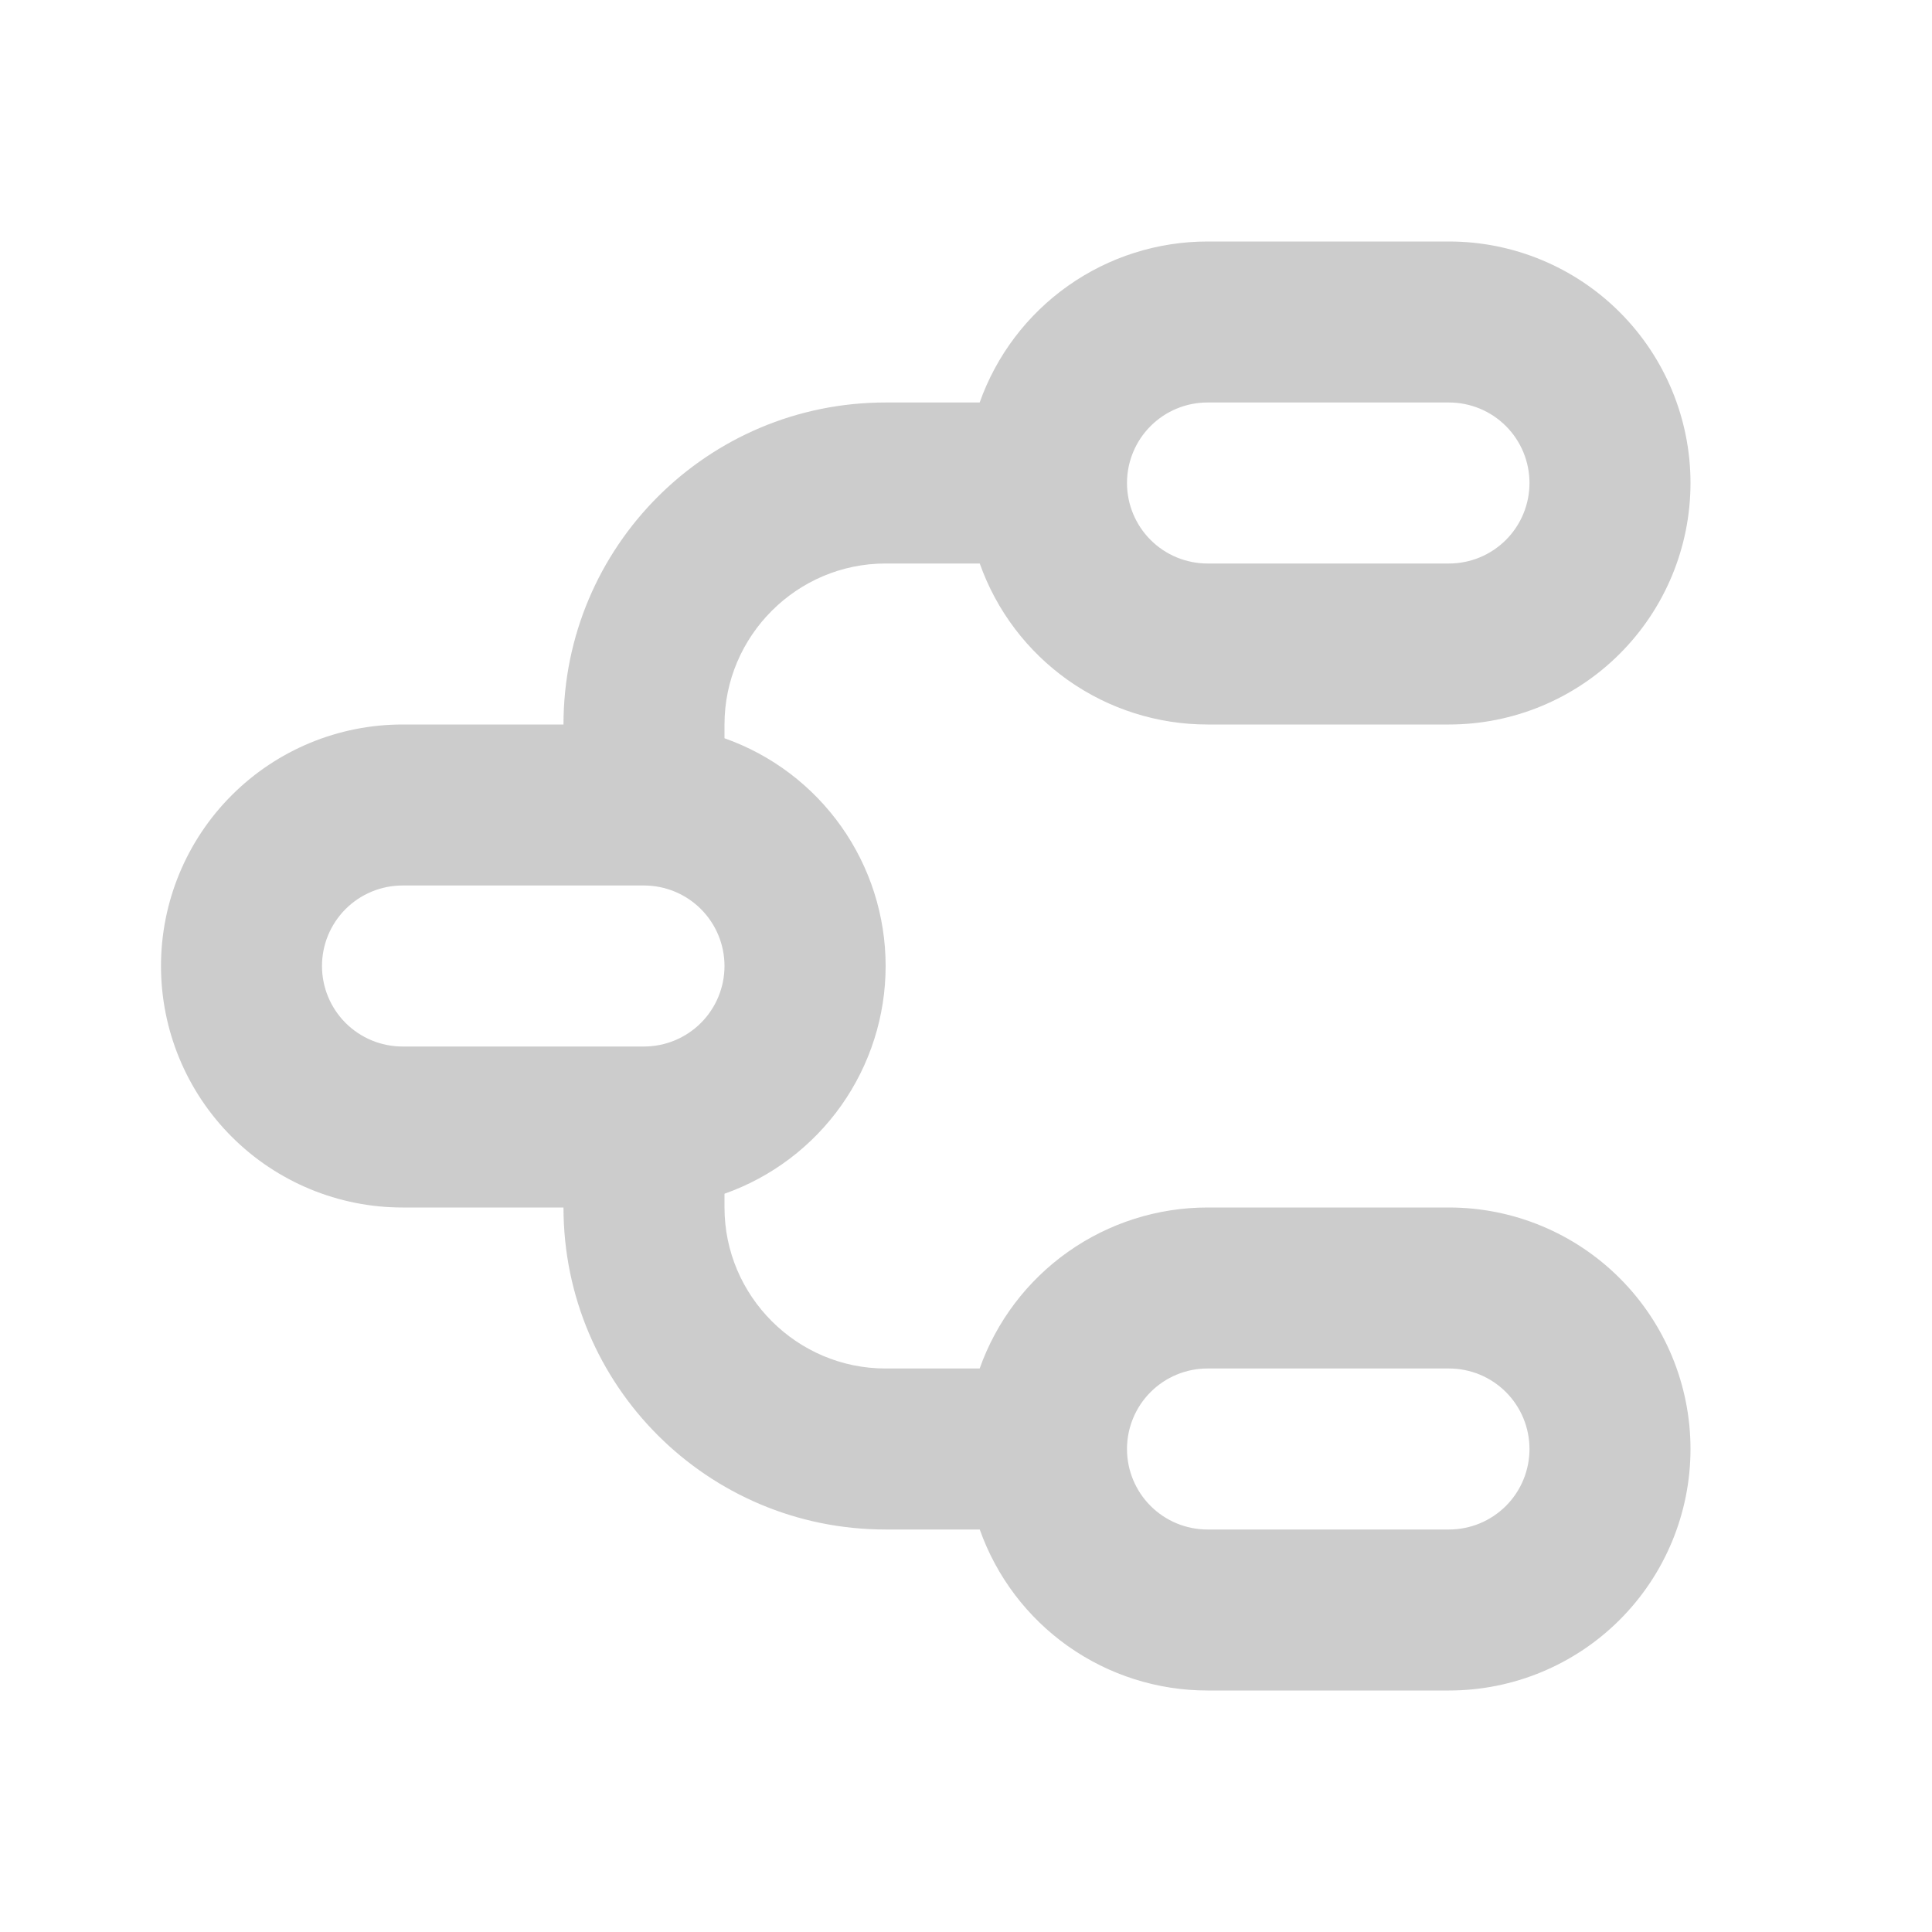 <svg width="127" height="127" viewBox="0 0 127 127" fill="none" xmlns="http://www.w3.org/2000/svg">
<g opacity="0.5">
<path d="M95.25 15.875C99.46 15.875 103.498 17.547 106.475 20.525C109.452 23.502 111.125 27.54 111.125 31.75C111.125 35.96 109.452 39.998 106.475 42.975C103.498 45.953 99.46 47.625 95.25 47.625H79.375C76.091 47.626 72.888 46.608 70.207 44.713C67.526 42.817 65.499 40.137 64.404 37.042H58.208C52.387 37.042 47.625 41.804 47.625 47.625V48.53C50.722 49.623 53.404 51.65 55.301 54.331C57.198 57.012 58.217 60.216 58.217 63.5C58.217 66.784 57.198 69.988 55.301 72.669C53.404 75.35 50.722 77.377 47.625 78.47V79.375C47.625 85.196 52.387 89.958 58.208 89.958H64.399C65.496 86.863 67.525 84.184 70.206 82.289C72.888 80.394 76.091 79.376 79.375 79.375H95.25C99.46 79.375 103.498 81.047 106.475 84.025C109.452 87.002 111.125 91.04 111.125 95.25C111.125 99.46 109.452 103.498 106.475 106.475C103.498 109.452 99.46 111.125 95.25 111.125H79.375C76.091 111.126 72.888 110.108 70.207 108.213C67.526 106.317 65.499 103.637 64.404 100.542H58.208C46.513 100.542 37.041 91.07 37.041 79.375H26.458C22.248 79.375 18.21 77.703 15.233 74.725C12.255 71.748 10.583 67.71 10.583 63.5C10.583 59.29 12.255 55.252 15.233 52.275C18.21 49.297 22.248 47.625 26.458 47.625H37.041C37.041 35.93 46.513 26.458 58.208 26.458H64.399C65.496 23.363 67.525 20.684 70.206 18.789C72.888 16.893 76.091 15.876 79.375 15.875H95.25ZM95.25 89.958H79.375C77.971 89.958 76.625 90.516 75.633 91.508C74.641 92.501 74.083 93.847 74.083 95.25C74.083 96.653 74.641 97.999 75.633 98.992C76.625 99.984 77.971 100.542 79.375 100.542H95.25C96.653 100.542 97.999 99.984 98.992 98.992C99.984 97.999 100.541 96.653 100.541 95.25C100.541 93.847 99.984 92.501 98.992 91.508C97.999 90.516 96.653 89.958 95.25 89.958ZM42.333 58.208H26.458C25.055 58.208 23.709 58.766 22.716 59.758C21.724 60.751 21.166 62.097 21.166 63.5C21.166 64.903 21.724 66.249 22.716 67.242C23.709 68.234 25.055 68.792 26.458 68.792H42.333C43.736 68.792 45.082 68.234 46.075 67.242C47.067 66.249 47.625 64.903 47.625 63.5C47.625 62.097 47.067 60.751 46.075 59.758C45.082 58.766 43.736 58.208 42.333 58.208ZM95.25 26.458H79.375C77.971 26.458 76.625 27.016 75.633 28.008C74.641 29.001 74.083 30.347 74.083 31.75C74.083 33.153 74.641 34.499 75.633 35.492C76.625 36.484 77.971 37.042 79.375 37.042H95.25C96.653 37.042 97.999 36.484 98.992 35.492C99.984 34.499 100.541 33.153 100.541 31.75C100.541 30.347 99.984 29.001 98.992 28.008C97.999 27.016 96.653 26.458 95.25 26.458Z" fill="#999999"/>
</g>
</svg>
